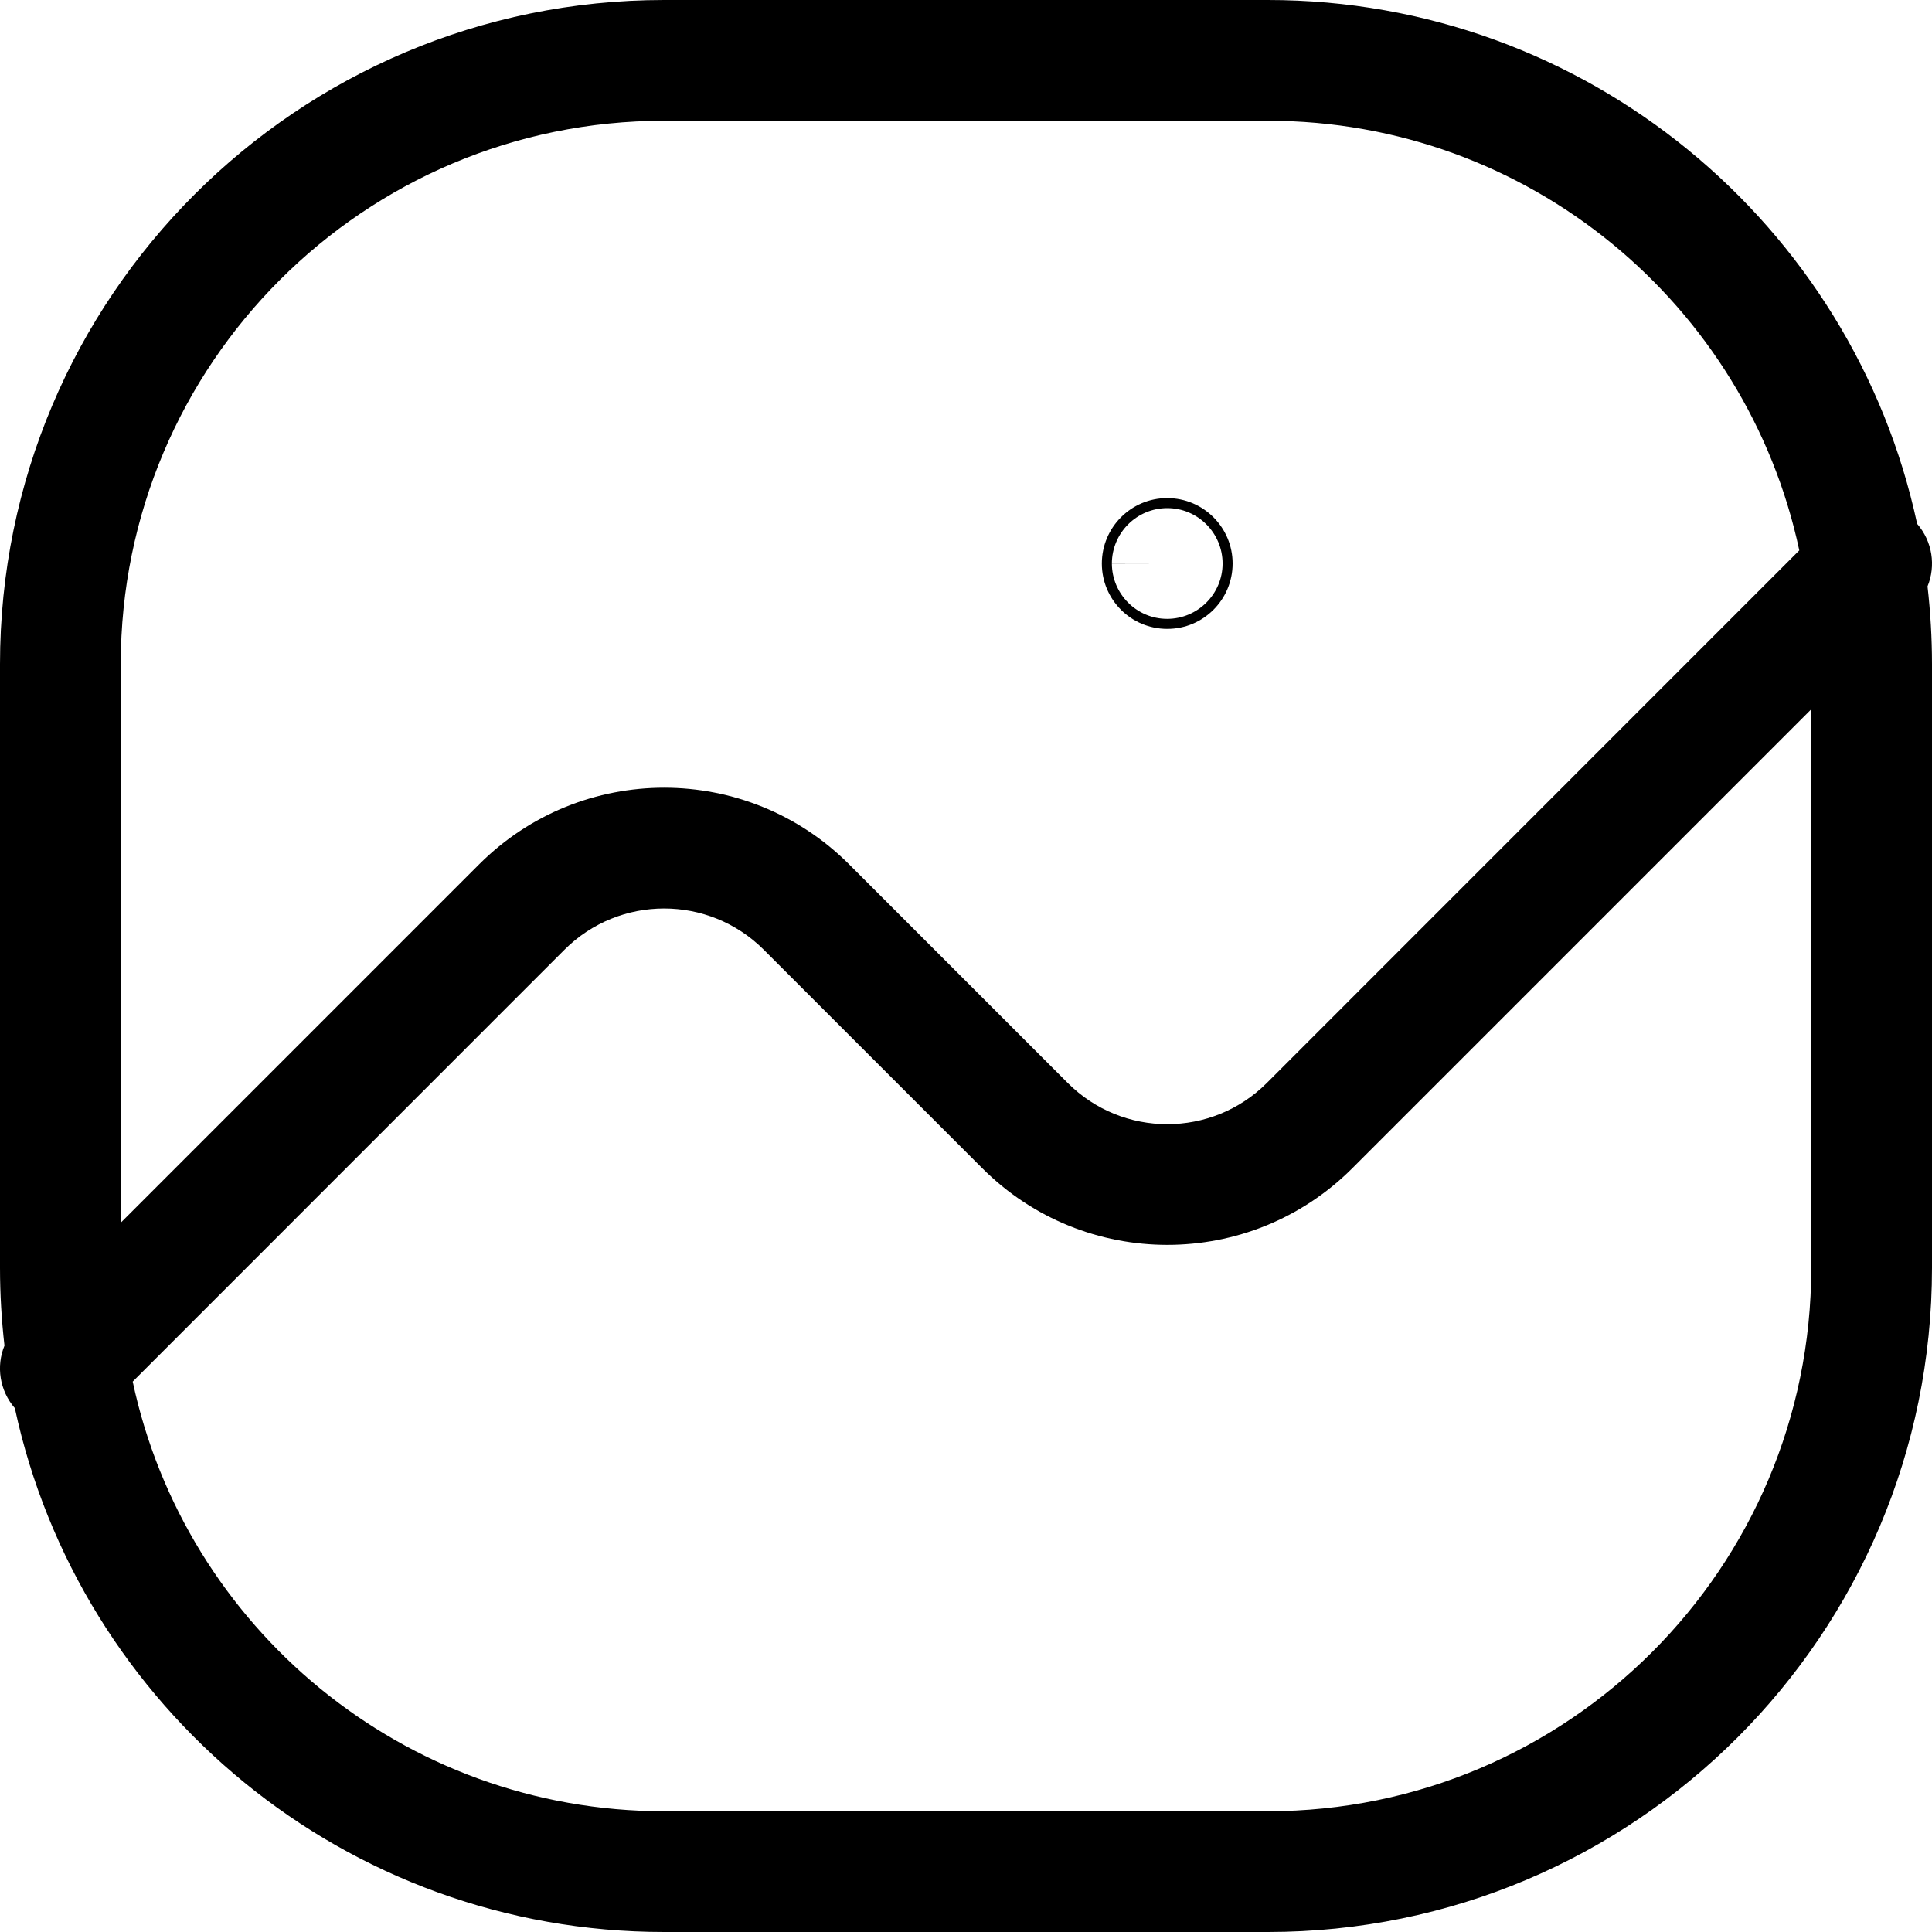 <svg width="16" height="16" viewBox="0 0 16 16" fill="none" xmlns="http://www.w3.org/2000/svg">
  <path fill-rule="evenodd" clip-rule="evenodd"
    d="M9.10689e-09 5.5C9.10689e-09 2.462 2.462 0 5.5 0H10.5C13.139 0 15.344 1.859 15.877 4.338C16.004 4.484 16.033 4.686 15.963 4.856C15.987 5.068 16 5.282 16 5.5V10.5C16 13.538 13.538 16 10.5 16H5.5C2.861 16 0.656 14.141 0.123 11.662C-0.004 11.516 -0.033 11.314 0.037 11.144C0.013 10.932 9.10689e-09 10.718 9.10689e-09 10.5V5.5ZM1.099 11.442C1.532 13.475 3.338 15 5.5 15H10.5C12.985 15 15 12.985 15 10.5V5.874L11.199 9.675C10.353 10.521 8.981 10.521 8.135 9.675L6.325 7.865C5.869 7.41 5.131 7.41 4.675 7.865L1.099 11.442ZM14.901 4.558L10.492 8.968C10.036 9.424 9.297 9.424 8.842 8.968L7.032 7.158C6.186 6.312 4.814 6.312 3.968 7.158L1 10.126V5.5C1 3.015 3.015 1 5.5 1H10.5C12.662 1 14.468 2.525 14.901 4.558ZM10.125 4.667C10.125 4.414 9.92 4.208 9.667 4.208C9.667 4.208 9.667 4.208 9.667 4.208C9.414 4.208 9.209 4.413 9.208 4.666L9.667 4.667L9.708 4.667L9.208 4.667C9.209 4.918 9.412 5.125 9.666 5.125C9.667 5.125 9.666 5.125 9.666 5.125C9.919 5.125 10.125 4.919 10.125 4.667ZM9.125 4.667C9.125 4.368 9.367 4.125 9.666 4.125C9.967 4.125 10.208 4.369 10.208 4.666V4.667C10.208 4.966 9.965 5.209 9.666 5.208C9.367 5.208 9.125 4.966 9.125 4.667Z"
    fill="currentColor" />
</svg>